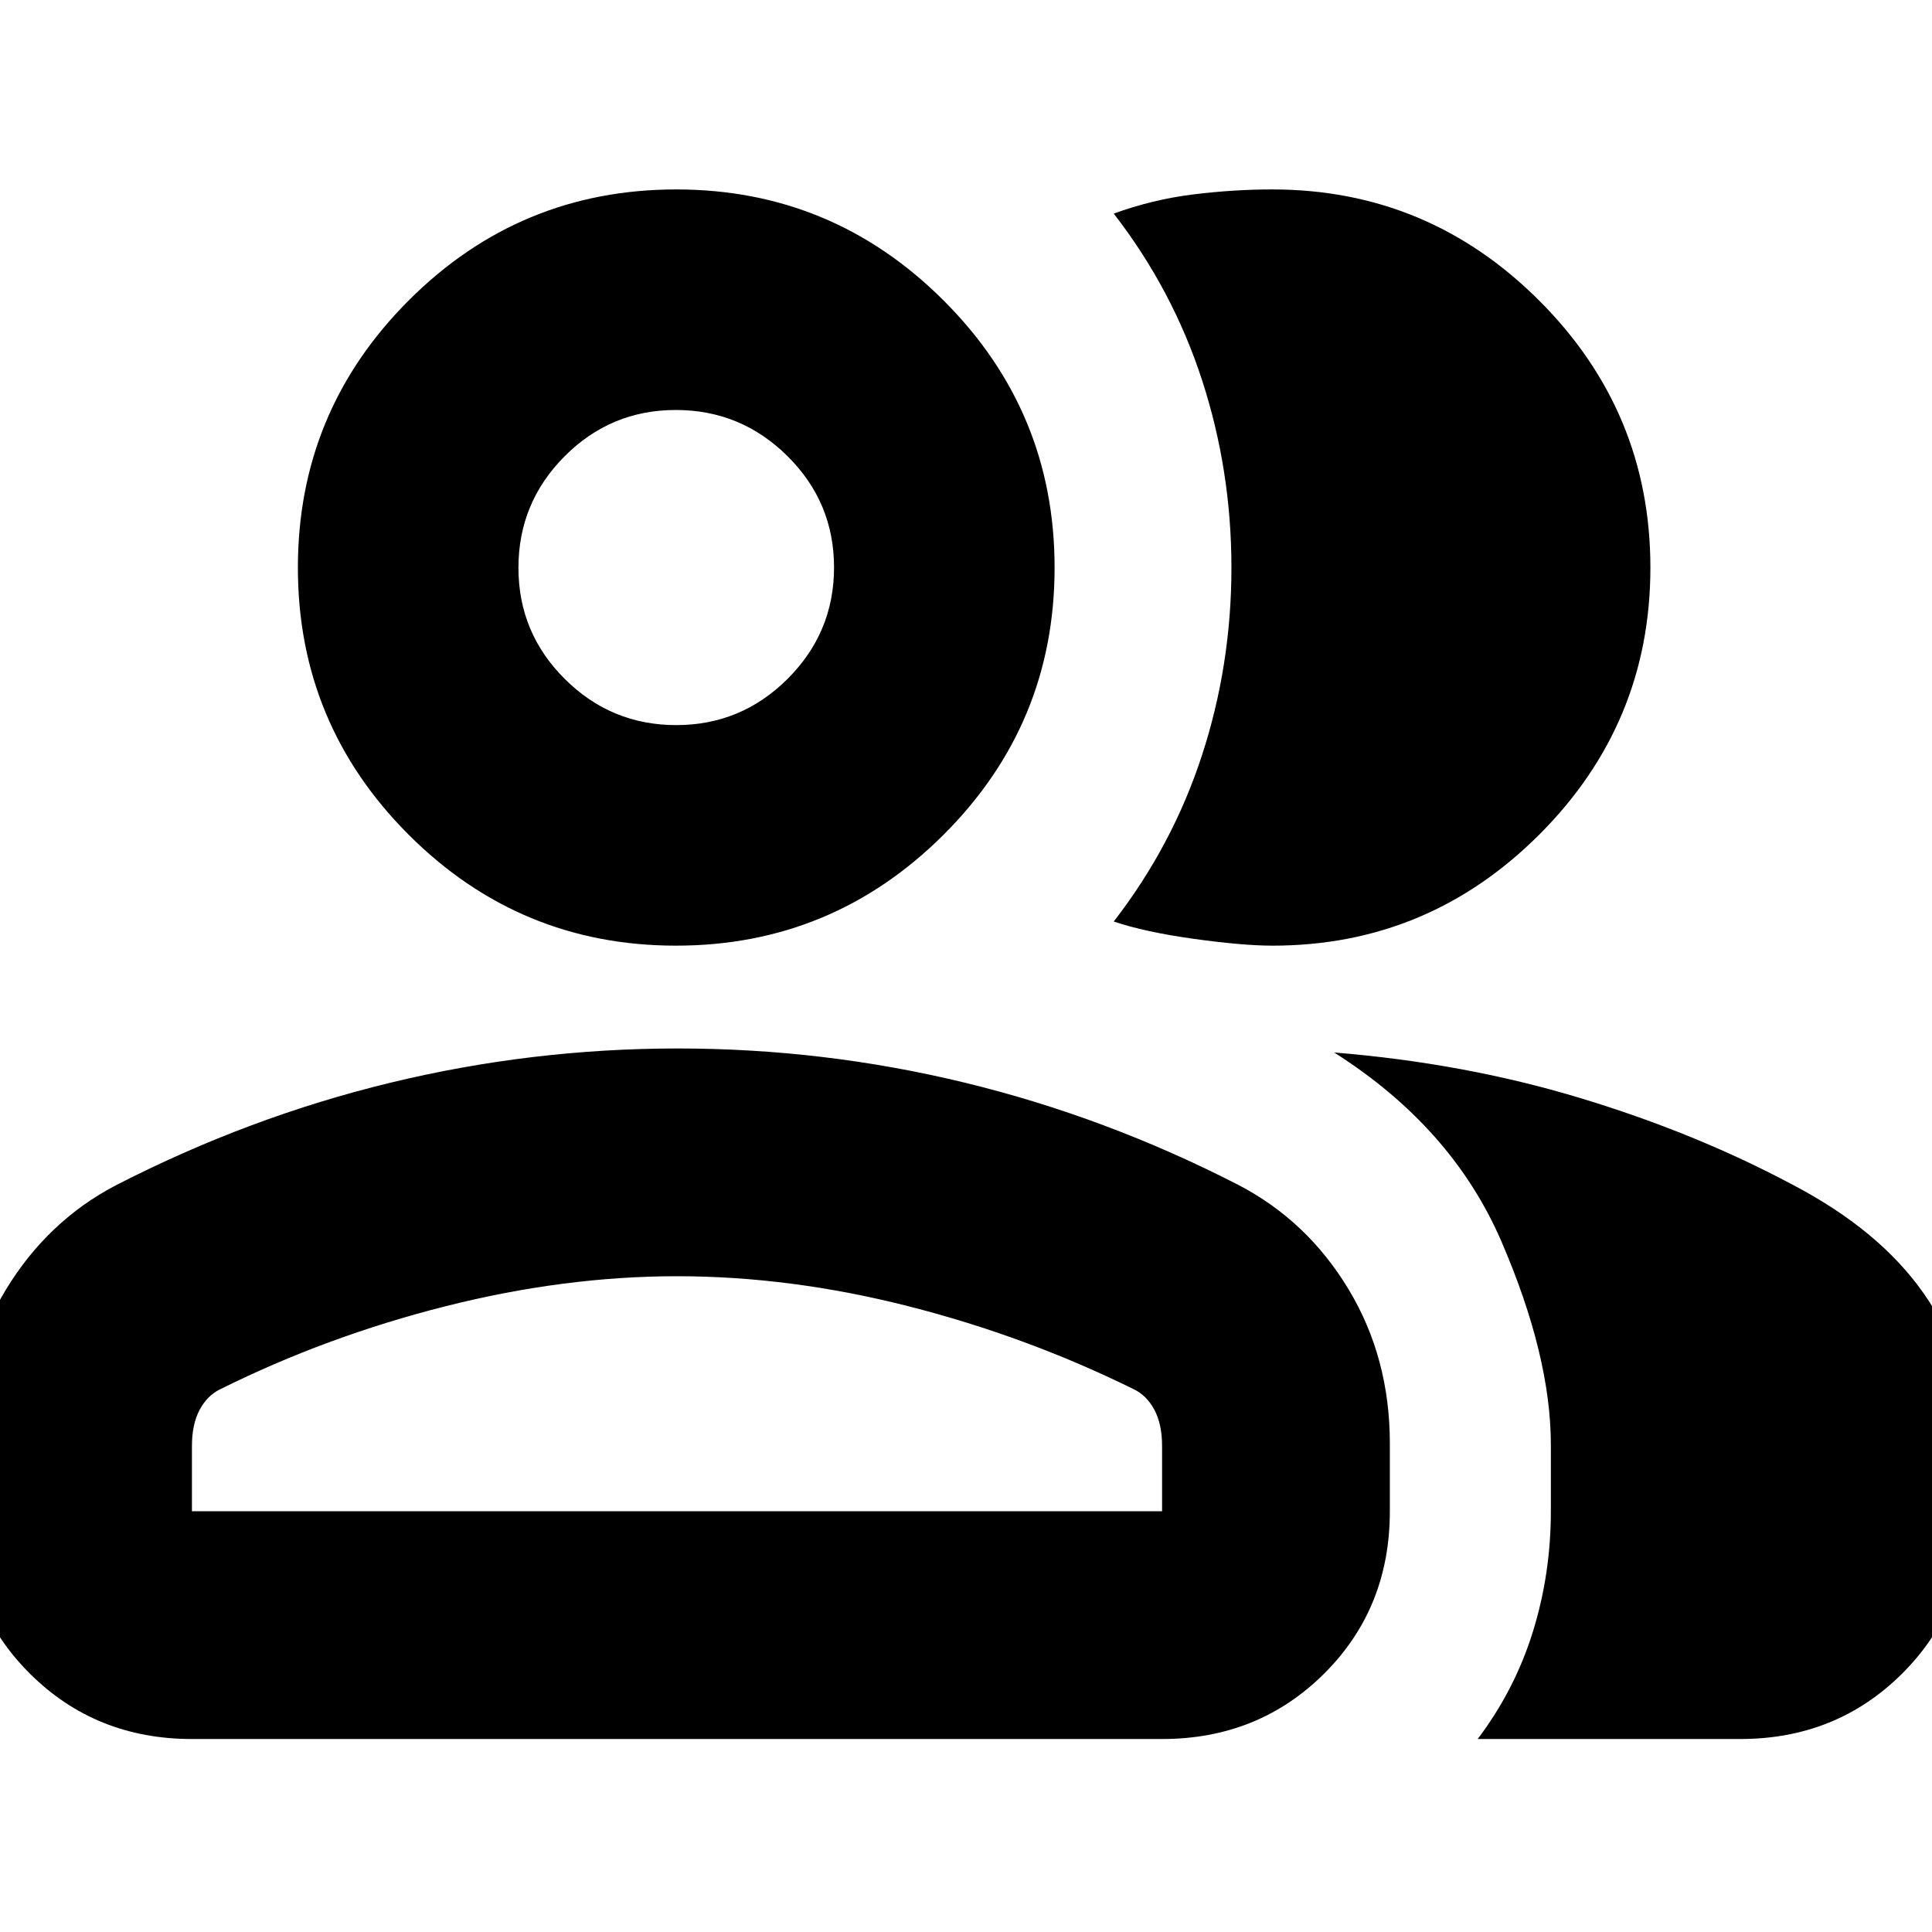 <svg xmlns="http://www.w3.org/2000/svg" height="24" viewBox="0 -960 960 960" width="24"><path d="M-17.8-242.75q0-42.24 20.69-76.36t54.65-51.91q66.24-34 136.52-51 70.27-17 142.74-17 72.58 0 142.64 17 70.06 17 135.82 50.76 34.21 17.76 54.78 51.81 20.57 34.06 20.57 76.7v33.68q0 48.21-32.65 80.69-32.66 32.49-80.53 32.49H95.37q-47.87 0-80.52-32.49-32.65-32.48-32.65-80.69v-33.68ZM864.7-95.89H734.26q18.44-24.44 27.39-53.23 8.96-28.79 8.96-59.95v-33.03q0-44.05-24.5-100.89t-83.18-94.03q64.7 5.24 122.15 22.6 57.44 17.35 105.77 43.16 43 22.52 64.98 53.89 21.97 31.36 21.97 64.57v43.73q0 48.21-32.65 80.69-32.65 32.49-80.45 32.49ZM335.9-490.11q-77.67 0-132.77-55.06-55.11-55.05-55.11-132.77 0-77.72 55.11-132.82 55.11-55.11 132.89-55.11 77.55 0 132.78 55.11 55.22 55.1 55.22 132.82T468.8-545.17q-55.23 55.06-132.9 55.06Zm484.17-187.83q0 77.48-55.22 132.65-55.21 55.18-132.51 55.18-14.8 0-39.12-3.38-24.33-3.38-39.81-8.62 29.24-37.75 43.86-82.63 14.62-44.87 14.62-93.21 0-48.33-14.62-93.24-14.62-44.92-43.86-82.68 19.29-7 39.33-9.5t39.45-2.5q77.36 0 132.62 55.22 55.26 55.23 55.26 132.71ZM95.37-209.07h482.06v-32.45q0-10.77-3.82-17.95-3.83-7.19-10.37-10.29-53.33-26.28-111.89-41.19-58.57-14.9-114.95-14.9-55.9 0-114.94 14.9-59.05 14.91-111.89 41.19-6.54 3.1-10.37 10.29-3.83 7.18-3.83 17.95v32.45ZM336.01-599.7q32.34 0 55.38-23.02t23.04-55.36q0-32.33-23.12-55.26-23.13-22.94-55.49-22.94t-55.29 23.03q-22.92 23.03-22.92 55.37 0 32.34 23.03 55.26 23.03 22.92 55.37 22.92Zm.77 390.63Zm-.76-468.8Z"/></svg>